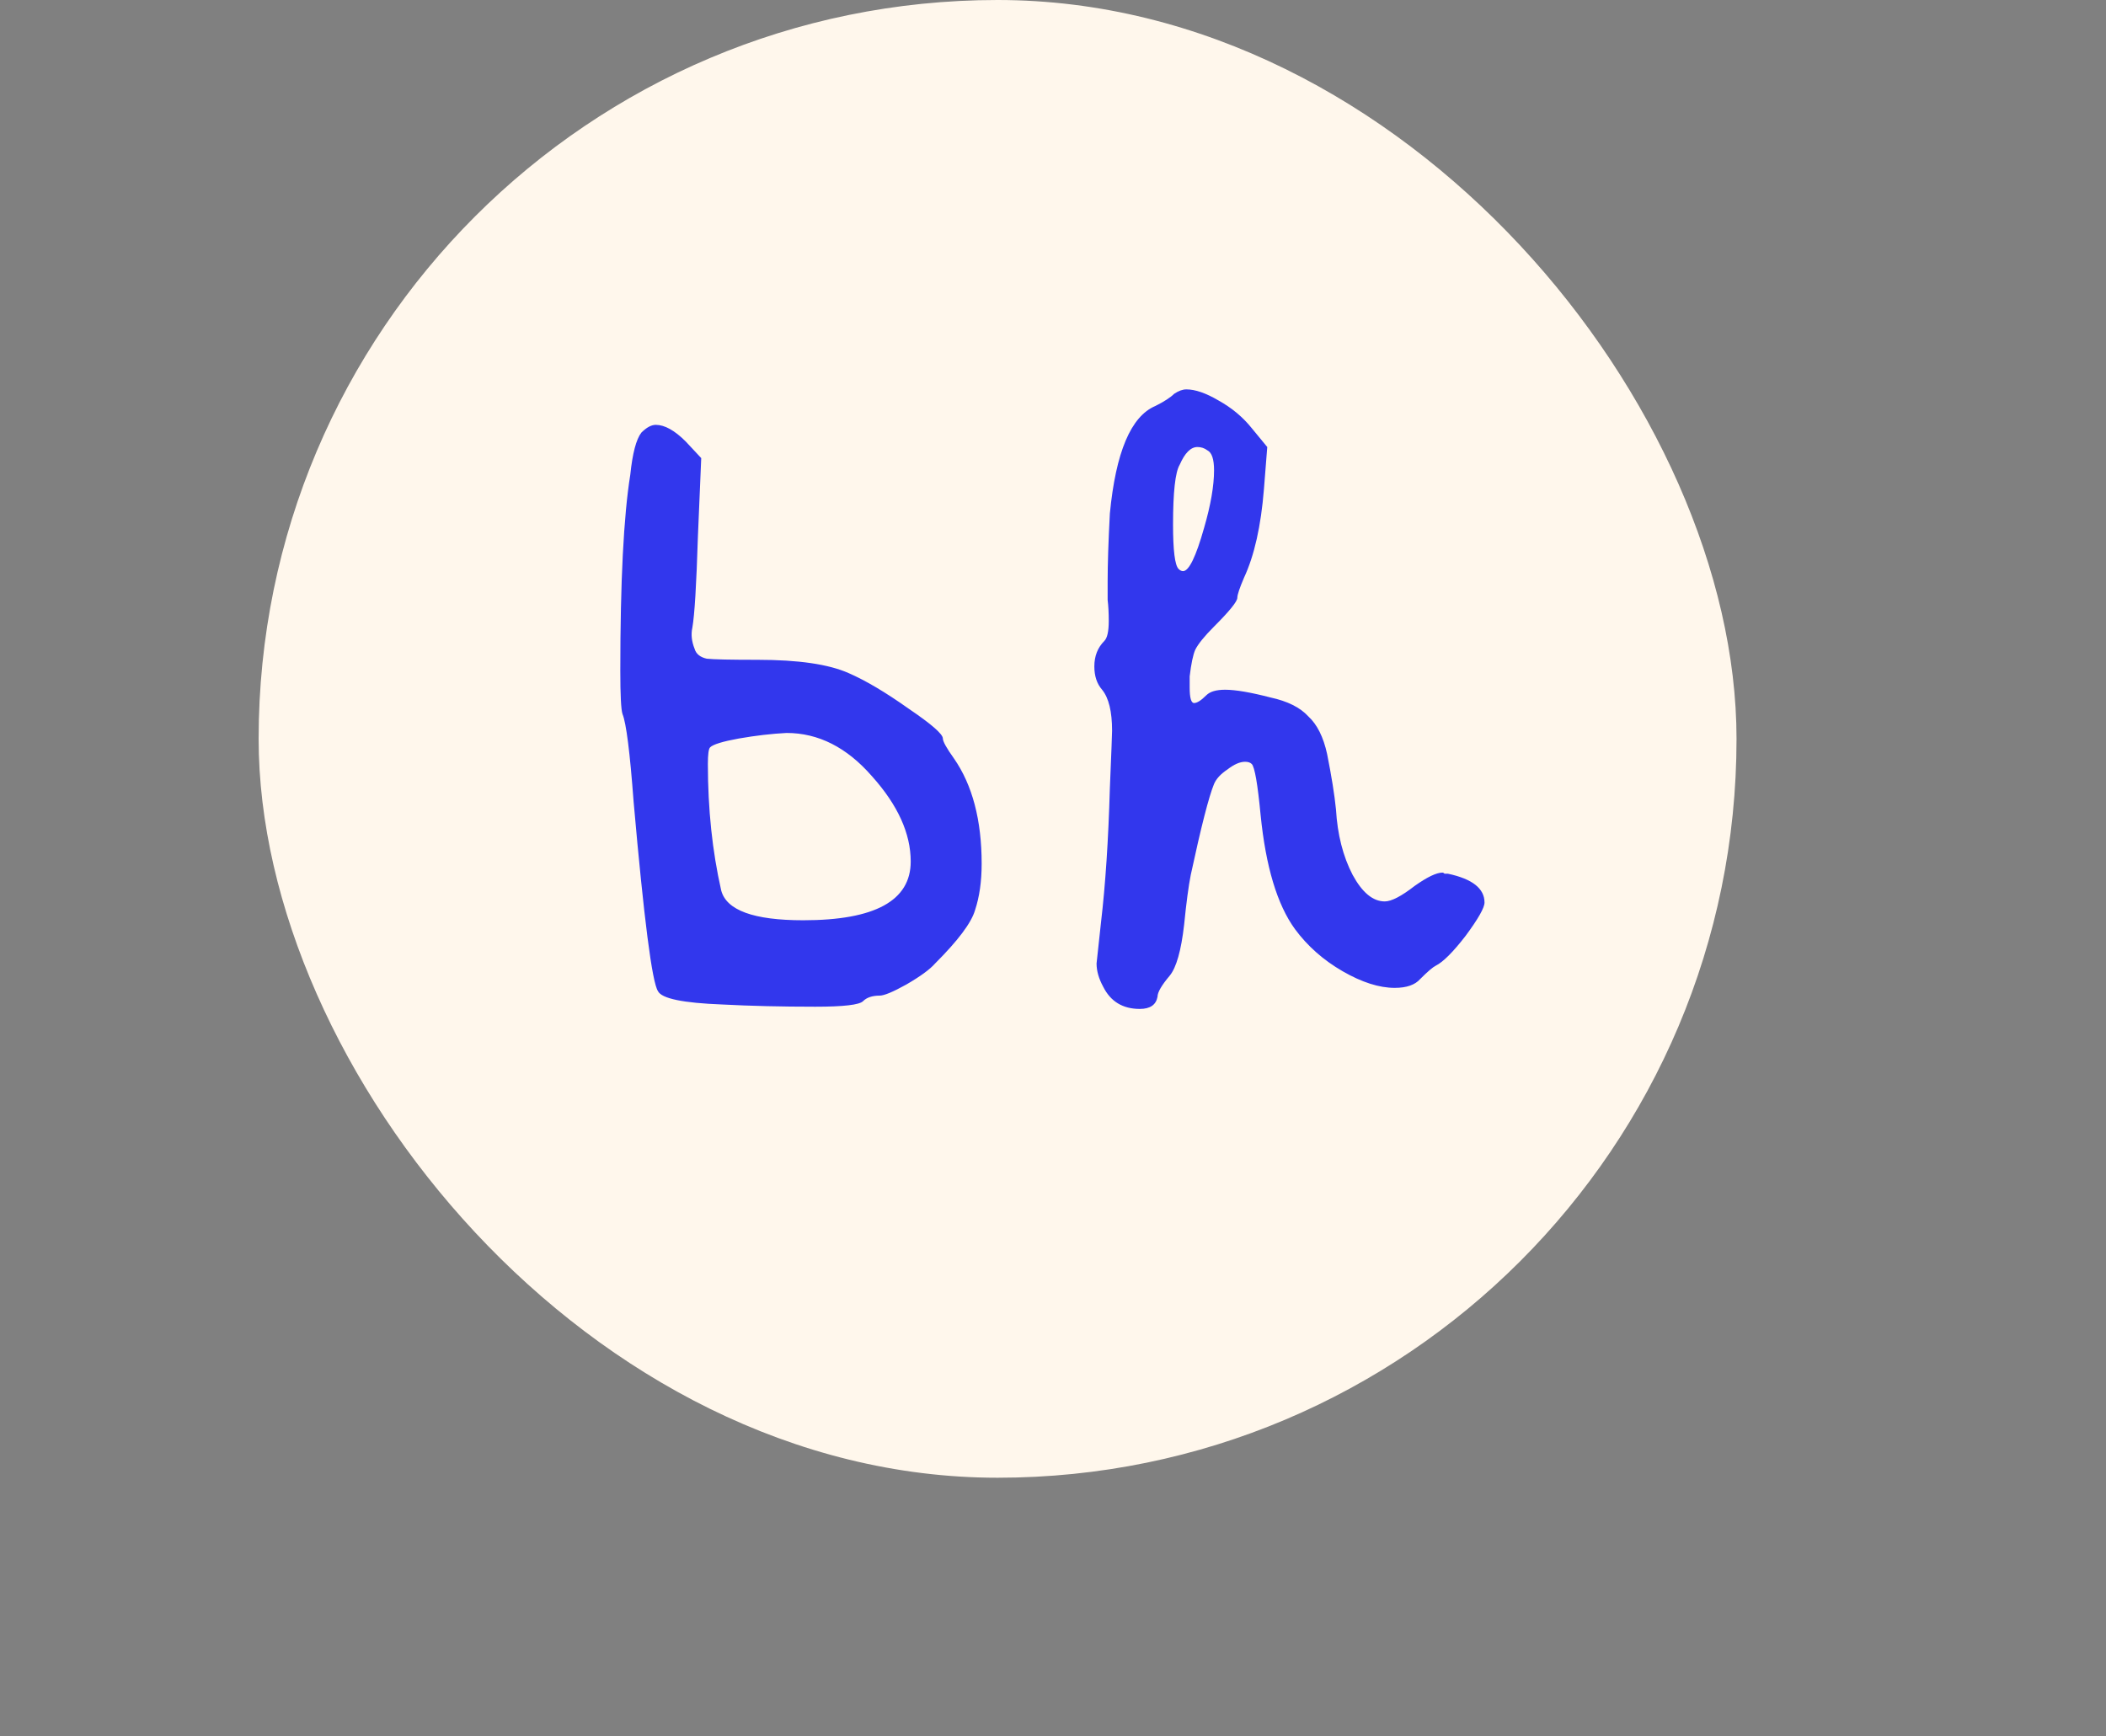 <svg width="57" height="47" viewBox="0 0 57 47" fill="none" xmlns="http://www.w3.org/2000/svg">
<rect x="0" y="0" width="57" height="47" fill="#808080" stroke="none"/>
<rect x="7" width="40" height="40" rx="20" fill="#FFF7EC"/>
<path d="M24.649 23.32C24.649 22.56 24.299 21.79 23.599 21.01C22.919 20.23 22.149 19.84 21.289 19.84C20.889 19.86 20.459 19.91 19.999 19.99C19.559 20.07 19.299 20.15 19.219 20.23C19.179 20.27 19.159 20.42 19.159 20.68C19.159 21.9 19.279 23.04 19.519 24.1C19.659 24.64 20.399 24.91 21.739 24.91C23.679 24.91 24.649 24.38 24.649 23.32ZM17.359 11.71C17.499 11.57 17.629 11.5 17.749 11.5C17.989 11.5 18.259 11.65 18.559 11.95L18.979 12.4L18.889 14.53C18.849 15.83 18.799 16.65 18.739 16.99C18.699 17.17 18.719 17.36 18.799 17.56C18.839 17.7 18.949 17.79 19.129 17.83C19.309 17.85 19.769 17.86 20.509 17.86C21.609 17.86 22.429 17.98 22.969 18.22C23.429 18.42 23.969 18.74 24.589 19.18C25.209 19.6 25.519 19.87 25.519 19.99C25.519 20.07 25.619 20.25 25.819 20.53C26.319 21.25 26.569 22.2 26.569 23.38C26.569 23.86 26.509 24.28 26.389 24.64C26.289 24.98 25.929 25.46 25.309 26.08C25.169 26.24 24.909 26.43 24.529 26.65C24.169 26.85 23.929 26.95 23.809 26.95C23.609 26.95 23.459 27 23.359 27.1C23.259 27.2 22.829 27.25 22.069 27.25C21.149 27.25 20.309 27.23 19.549 27.19C18.489 27.15 17.909 27.03 17.809 26.83C17.649 26.59 17.429 24.88 17.149 21.7C17.049 20.36 16.949 19.57 16.849 19.33C16.809 19.21 16.789 18.82 16.789 18.16C16.789 15.74 16.879 13.97 17.059 12.85C17.119 12.27 17.219 11.89 17.359 11.71ZM32.679 12.19C32.599 12.13 32.509 12.1 32.409 12.1C32.229 12.1 32.069 12.26 31.929 12.58C31.809 12.78 31.749 13.32 31.749 14.2C31.749 14.9 31.799 15.3 31.899 15.4C31.939 15.44 31.979 15.46 32.019 15.46C32.179 15.46 32.369 15.07 32.589 14.29C32.769 13.67 32.859 13.15 32.859 12.73C32.859 12.43 32.799 12.25 32.679 12.19ZM31.779 10.66C31.899 10.58 32.009 10.54 32.109 10.54C32.349 10.54 32.639 10.64 32.979 10.84C33.339 11.04 33.639 11.29 33.879 11.59L34.299 12.1L34.209 13.24C34.129 14.24 33.949 15.04 33.669 15.64C33.549 15.92 33.489 16.1 33.489 16.18C33.489 16.28 33.279 16.54 32.859 16.96C32.599 17.22 32.429 17.43 32.349 17.59C32.289 17.73 32.239 17.97 32.199 18.31V18.61C32.199 18.89 32.239 19.03 32.319 19.03C32.399 19.03 32.509 18.96 32.649 18.82C32.749 18.72 32.919 18.67 33.159 18.67C33.439 18.67 33.849 18.74 34.389 18.88C34.849 18.98 35.189 19.15 35.409 19.39C35.649 19.61 35.819 19.95 35.919 20.41C36.039 21.01 36.119 21.51 36.159 21.91C36.199 22.59 36.349 23.18 36.609 23.68C36.869 24.16 37.159 24.4 37.479 24.4C37.659 24.4 37.929 24.26 38.289 23.98C38.629 23.74 38.879 23.62 39.039 23.62C39.059 23.62 39.079 23.63 39.099 23.65C39.139 23.65 39.169 23.65 39.189 23.65C39.849 23.79 40.179 24.05 40.179 24.43C40.179 24.57 40.009 24.87 39.669 25.33C39.329 25.77 39.059 26.04 38.859 26.14C38.779 26.18 38.639 26.3 38.439 26.5C38.299 26.66 38.069 26.74 37.749 26.74C37.329 26.74 36.859 26.59 36.339 26.29C35.819 25.99 35.389 25.61 35.049 25.15C34.569 24.49 34.259 23.46 34.119 22.06C34.039 21.22 33.959 20.76 33.879 20.68C33.839 20.64 33.779 20.62 33.699 20.62C33.559 20.62 33.399 20.69 33.219 20.83C33.039 20.95 32.919 21.08 32.859 21.22C32.719 21.56 32.509 22.38 32.229 23.68C32.169 23.98 32.109 24.43 32.049 25.03C31.969 25.73 31.839 26.19 31.659 26.41C31.439 26.67 31.329 26.86 31.329 26.98C31.289 27.2 31.129 27.31 30.849 27.31C30.389 27.31 30.059 27.11 29.859 26.71C29.739 26.49 29.679 26.28 29.679 26.08C29.679 26.06 29.719 25.69 29.799 24.97C29.919 23.95 29.999 22.74 30.039 21.34C30.079 20.38 30.099 19.86 30.099 19.78C30.099 19.26 30.009 18.89 29.829 18.67C29.689 18.51 29.619 18.3 29.619 18.04C29.619 17.76 29.709 17.53 29.889 17.35C29.969 17.27 30.009 17.09 30.009 16.81C30.009 16.59 29.999 16.4 29.979 16.24V15.73C29.979 15.27 29.999 14.66 30.039 13.9C30.199 12.24 30.609 11.27 31.269 10.99C31.509 10.87 31.679 10.76 31.779 10.66Z" fill="#3237ED"/>
</svg>
